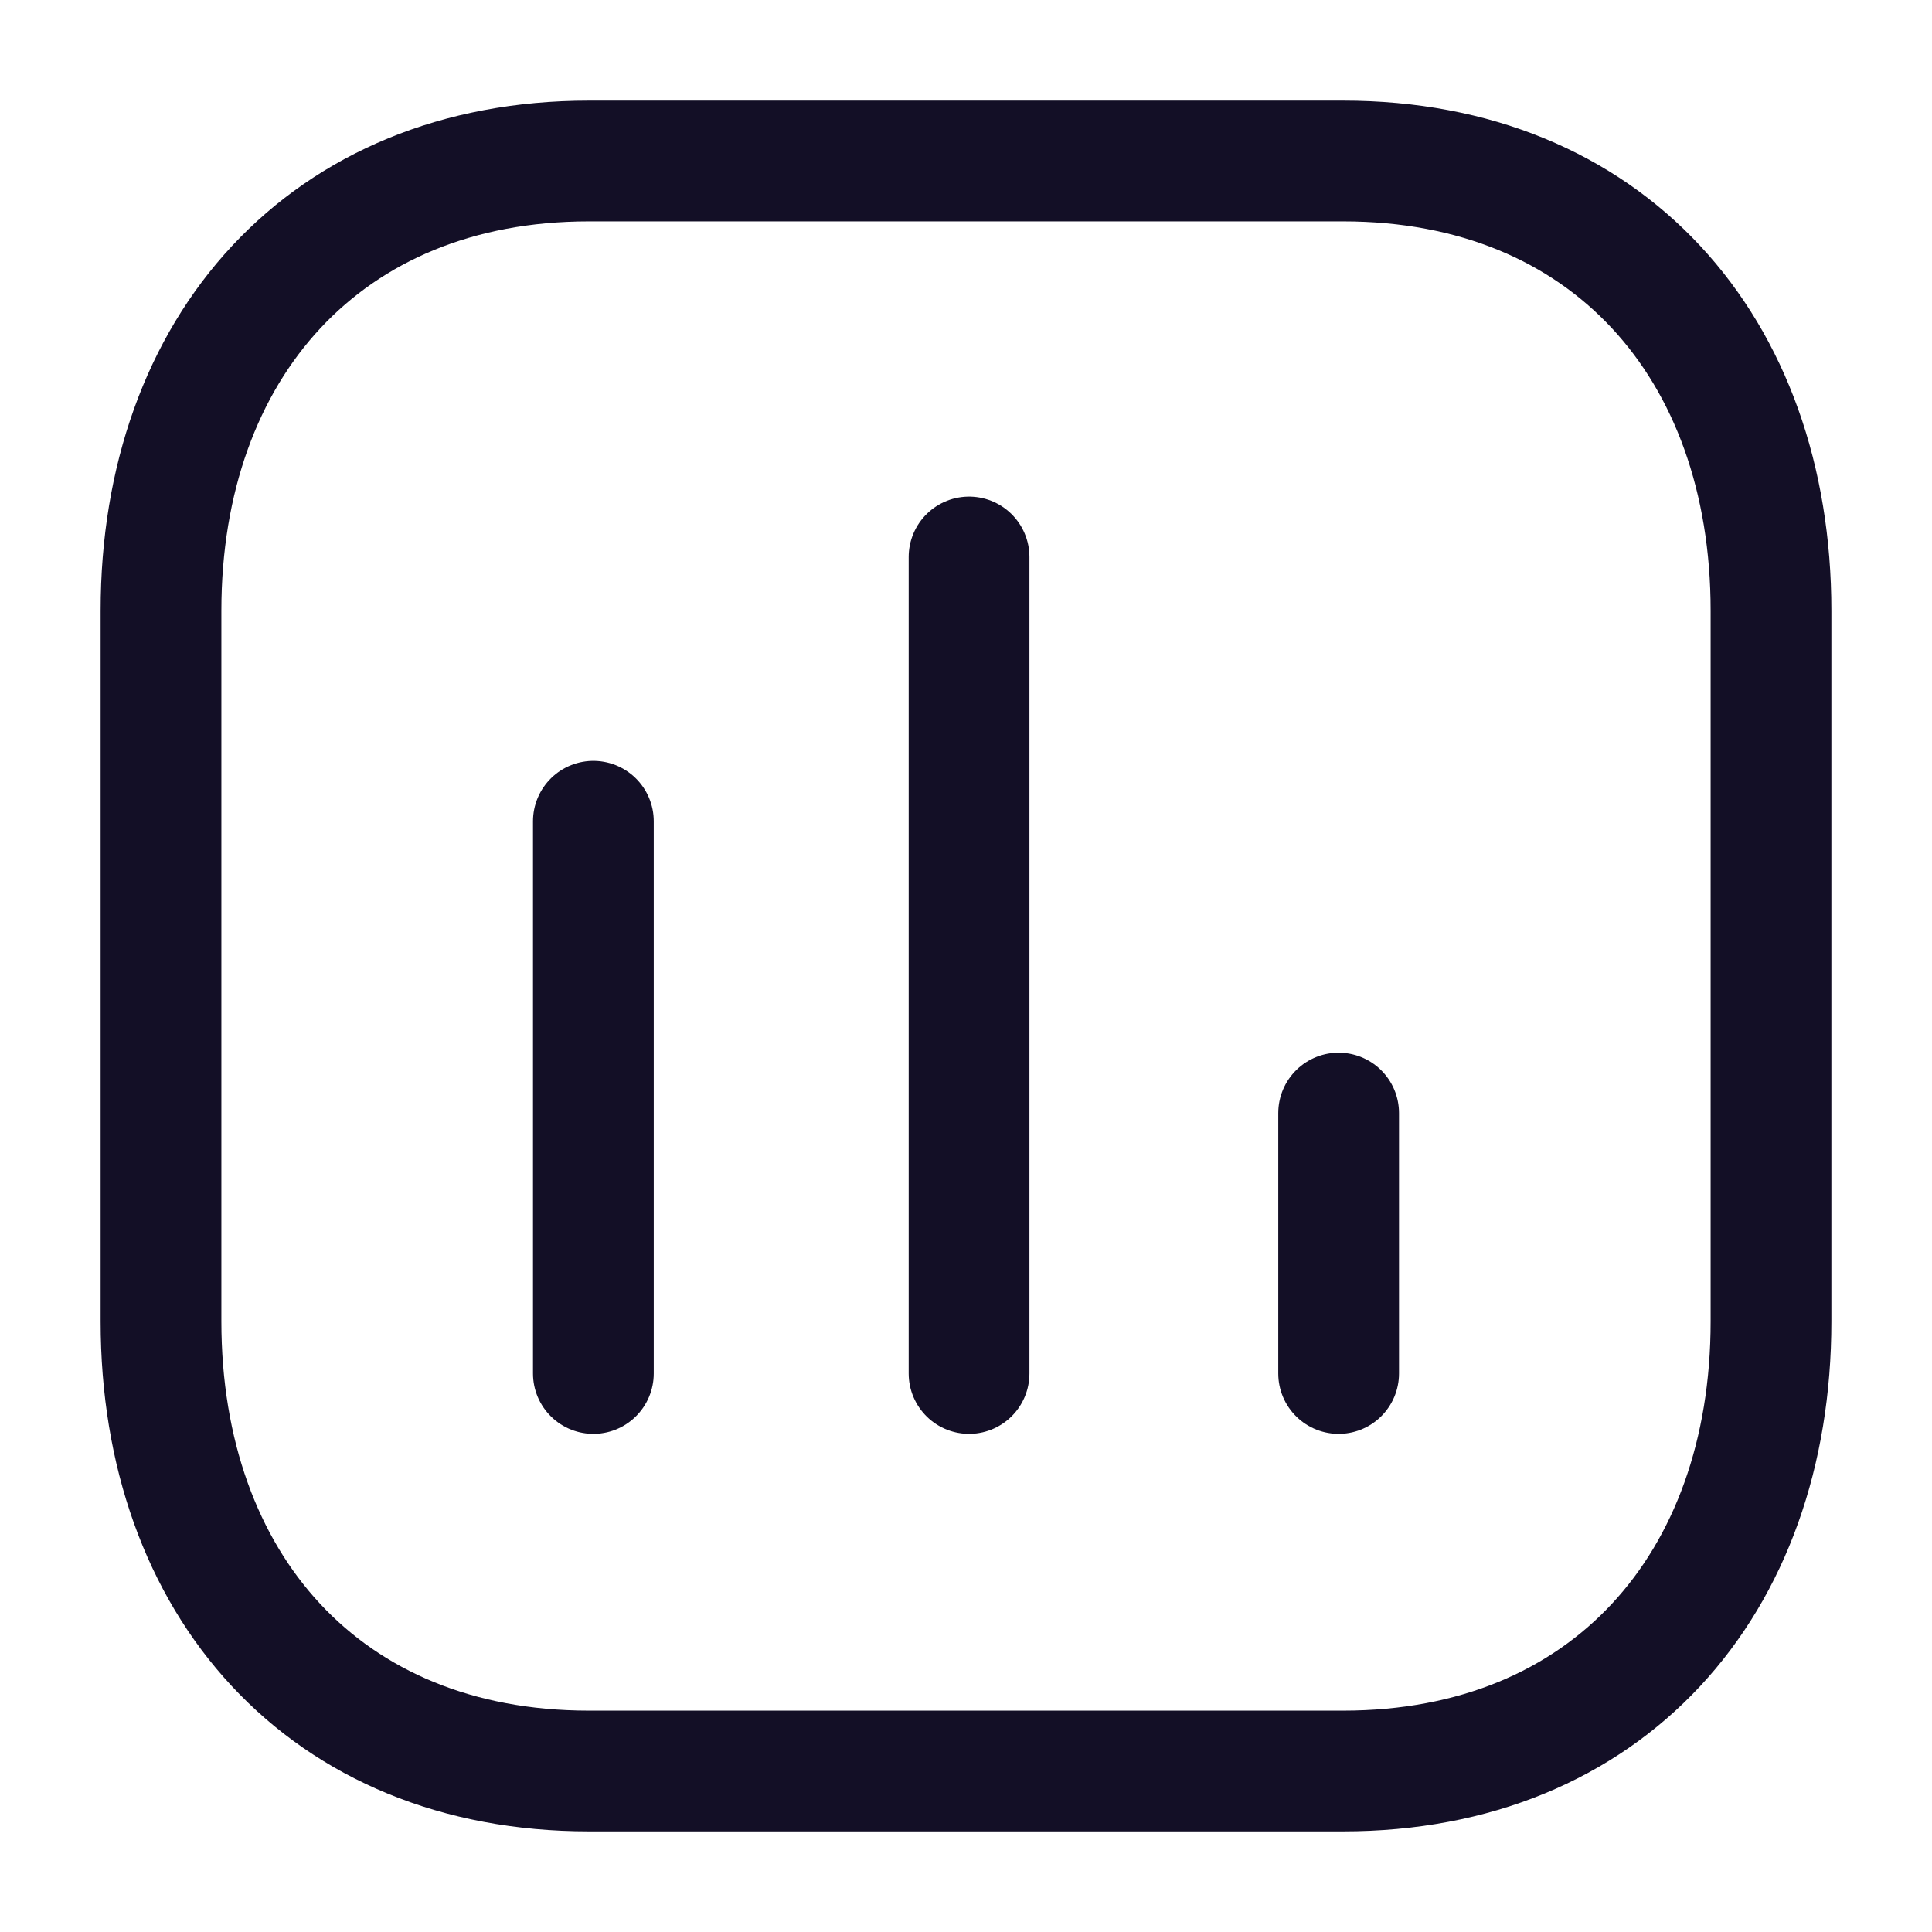 <svg width="24" height="24" viewBox="0 0 24 24" fill="none" xmlns="http://www.w3.org/2000/svg">
<g id="Iconly/Light/Chart">
<g id="Chart">
<path id="Line_182" d="M7.371 10.202V17.062" stroke="#130F26" stroke-width="1.5" stroke-linecap="round" stroke-linejoin="round"/>
<path id="Line_183" d="M12.038 6.919V17.062" stroke="#130F26" stroke-width="1.5" stroke-linecap="round" stroke-linejoin="round"/>
<path id="Line_184" d="M16.629 13.827V17.062" stroke="#130F26" stroke-width="1.5" stroke-linecap="round" stroke-linejoin="round"/>
<path id="Path" fill-rule="evenodd" clip-rule="evenodd" d="M16.686 2H7.314C4.048 2 2 4.312 2 7.585V16.415C2 19.688 4.038 22 7.314 22H16.686C19.962 22 22 19.688 22 16.415V7.585C22 4.312 19.962 2 16.686 2Z" stroke="#130F26" stroke-width="1.5" stroke-linecap="round" stroke-linejoin="round"/>
</g>
</g>
</svg>
